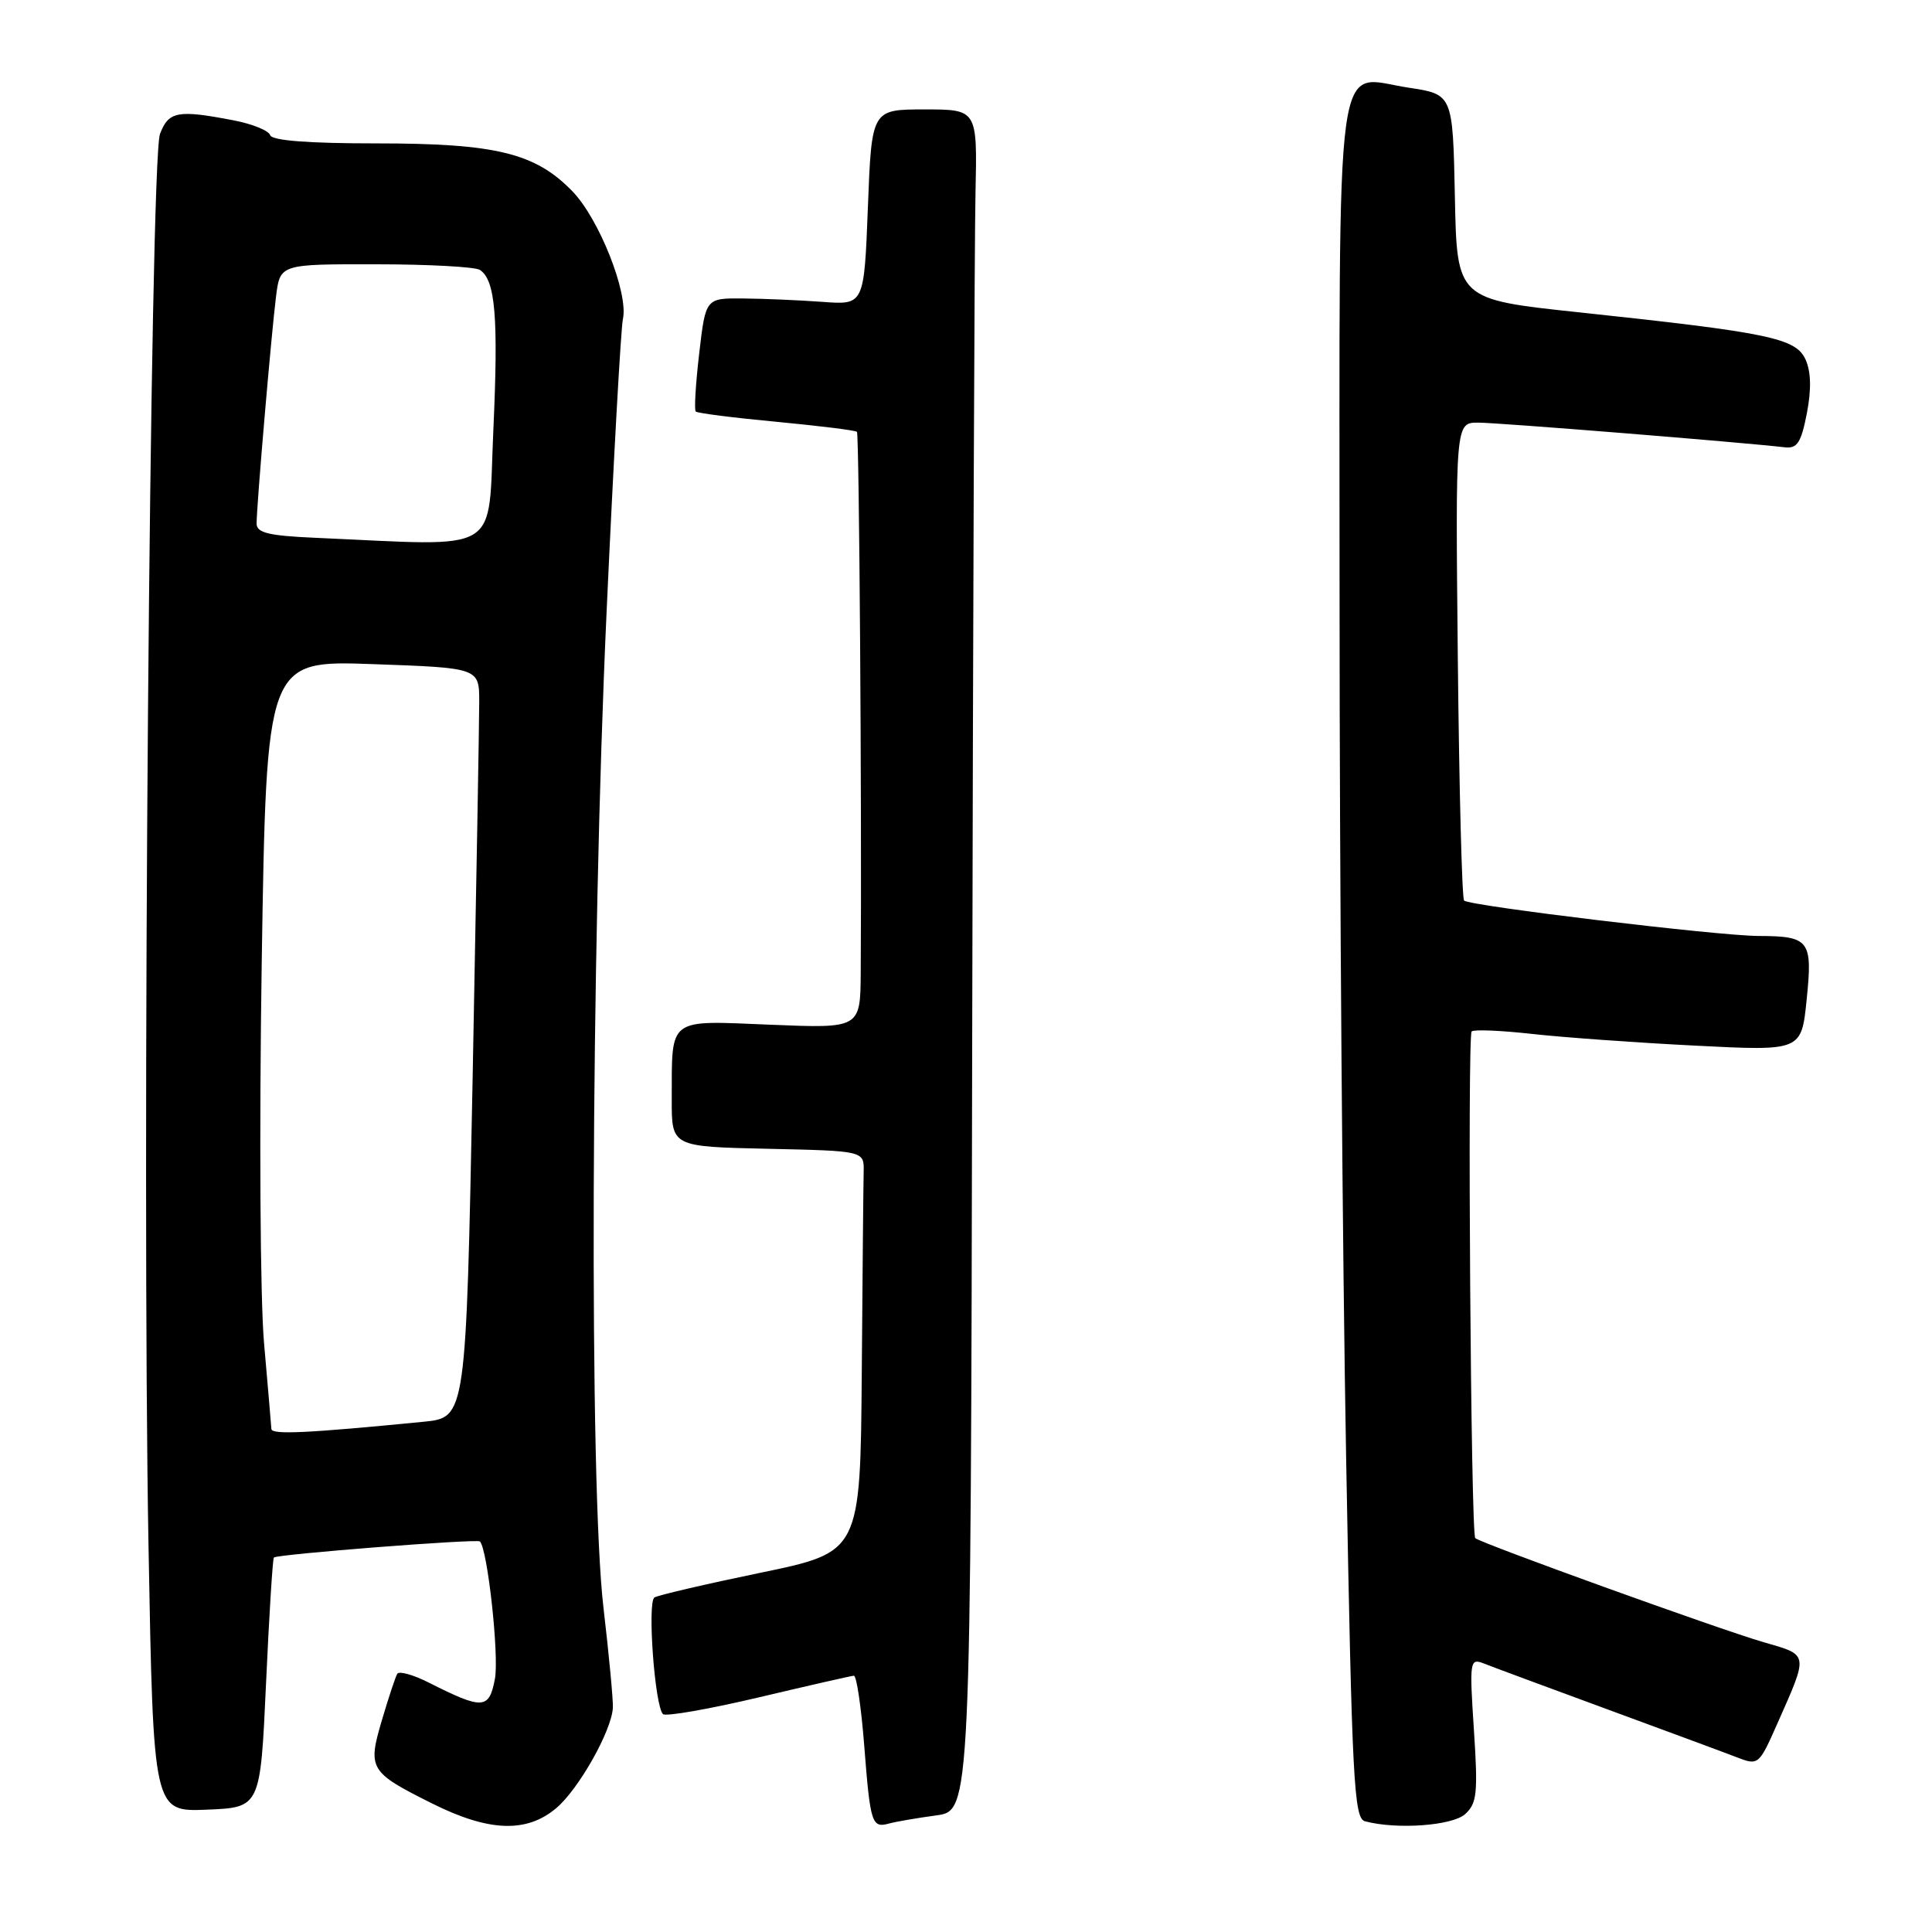 <?xml version="1.0" encoding="UTF-8" standalone="no"?>
<!DOCTYPE svg PUBLIC "-//W3C//DTD SVG 1.1//EN" "http://www.w3.org/Graphics/SVG/1.1/DTD/svg11.dtd" >
<svg xmlns="http://www.w3.org/2000/svg" xmlns:xlink="http://www.w3.org/1999/xlink" version="1.1" viewBox="0 0 256 256">
 <g >
 <path fill="currentColor"
d=" M 73.69 239.60 C 76.67 237.10 81.06 229.32 81.21 226.27 C 81.26 225.30 80.70 219.32 79.96 213.00 C 78.06 196.77 78.29 126.63 80.38 81.00 C 81.30 60.92 82.27 43.50 82.54 42.27 C 83.29 38.85 79.39 29.00 75.85 25.35 C 70.94 20.28 65.72 19.00 49.91 19.00 C 40.85 19.00 36.04 18.63 35.80 17.91 C 35.60 17.30 33.43 16.42 30.97 15.95 C 23.56 14.52 22.34 14.74 21.20 17.75 C 19.88 21.24 18.79 156.04 19.68 204.95 C 20.32 240.08 20.32 240.08 27.41 239.79 C 34.50 239.50 34.50 239.50 35.25 223.09 C 35.66 214.06 36.13 206.54 36.29 206.38 C 36.73 205.94 63.21 203.88 63.59 204.25 C 64.61 205.28 66.15 219.38 65.58 222.45 C 64.81 226.53 63.98 226.57 56.79 222.94 C 54.75 221.91 52.88 221.39 52.64 221.79 C 52.40 222.18 51.49 224.93 50.61 227.91 C 48.69 234.40 48.95 234.82 57.26 238.97 C 64.76 242.72 69.76 242.91 73.69 239.60 Z  M 124.06 240.55 C 128.63 239.93 128.63 239.93 128.82 138.22 C 128.93 82.27 129.12 31.55 129.26 25.50 C 129.50 14.50 129.50 14.50 122.50 14.50 C 115.50 14.50 115.50 14.50 115.00 27.46 C 114.50 40.41 114.50 40.41 109.00 40.00 C 105.97 39.78 101.25 39.57 98.50 39.55 C 93.50 39.50 93.50 39.50 92.65 46.81 C 92.18 50.84 91.97 54.31 92.19 54.53 C 92.41 54.75 97.23 55.36 102.89 55.89 C 108.56 56.43 113.36 57.02 113.55 57.22 C 113.85 57.52 114.20 107.37 114.05 128.89 C 114.00 136.27 114.00 136.27 102.08 135.78 C 88.34 135.22 89.04 134.68 89.01 145.72 C 89.00 151.94 89.00 151.94 101.75 152.22 C 114.50 152.50 114.50 152.50 114.44 155.25 C 114.40 156.76 114.29 168.72 114.19 181.83 C 114.00 205.66 114.00 205.66 100.81 208.39 C 93.55 209.89 87.21 211.37 86.72 211.67 C 85.75 212.27 86.76 226.08 87.85 227.13 C 88.21 227.47 93.90 226.48 100.50 224.92 C 107.10 223.36 112.79 222.06 113.14 222.04 C 113.50 222.02 114.11 226.16 114.51 231.25 C 115.32 241.67 115.51 242.26 117.83 241.62 C 118.75 241.37 121.55 240.89 124.06 240.55 Z  M 194.14 240.38 C 195.71 238.95 195.85 237.61 195.30 229.21 C 194.70 220.09 194.76 219.70 196.59 220.41 C 197.64 220.83 205.03 223.57 213.00 226.50 C 220.97 229.43 228.75 232.31 230.27 232.90 C 232.96 233.94 233.11 233.81 235.42 228.58 C 239.69 218.93 239.76 219.36 233.59 217.57 C 227.72 215.86 196.12 204.45 195.48 203.81 C 194.89 203.22 194.43 137.24 195.00 136.67 C 195.28 136.39 198.88 136.54 203.00 137.00 C 207.13 137.46 216.84 138.16 224.60 138.55 C 238.70 139.27 238.70 139.27 239.39 132.47 C 240.20 124.59 239.78 124.04 233.00 124.02 C 227.65 124.00 194.72 120.04 194.00 119.33 C 193.72 119.06 193.35 104.70 193.17 87.42 C 192.85 56.00 192.85 56.00 195.87 56.00 C 198.45 56.00 230.51 58.58 236.50 59.27 C 238.14 59.46 238.66 58.66 239.42 54.76 C 240.03 51.58 239.97 49.24 239.24 47.63 C 237.95 44.80 234.41 44.07 209.28 41.39 C 193.05 39.67 193.05 39.67 192.78 26.08 C 192.50 12.50 192.50 12.50 186.66 11.62 C 176.70 10.13 177.50 4.21 177.50 79.79 C 177.50 115.93 177.89 166.96 178.37 193.20 C 179.15 236.02 179.40 240.94 180.87 241.33 C 185.07 242.45 192.43 241.92 194.14 240.38 Z  M 35.96 189.35 C 35.93 188.88 35.50 183.78 34.99 178.00 C 34.47 172.15 34.34 149.77 34.68 127.50 C 35.31 87.50 35.31 87.50 49.40 88.00 C 63.50 88.50 63.50 88.50 63.50 93.00 C 63.50 95.47 63.11 117.82 62.63 142.67 C 61.75 187.83 61.75 187.83 56.13 188.39 C 40.76 189.90 36.00 190.13 35.96 189.35 Z  M 41.75 71.26 C 35.60 70.99 34.00 70.60 34.00 69.38 C 34.00 67.02 35.97 44.04 36.58 39.25 C 37.12 35.00 37.12 35.00 49.81 35.02 C 56.79 35.02 62.99 35.36 63.60 35.77 C 65.64 37.14 66.05 41.99 65.37 57.01 C 64.61 73.73 66.88 72.36 41.75 71.26 Z "/>
</g>
</svg>